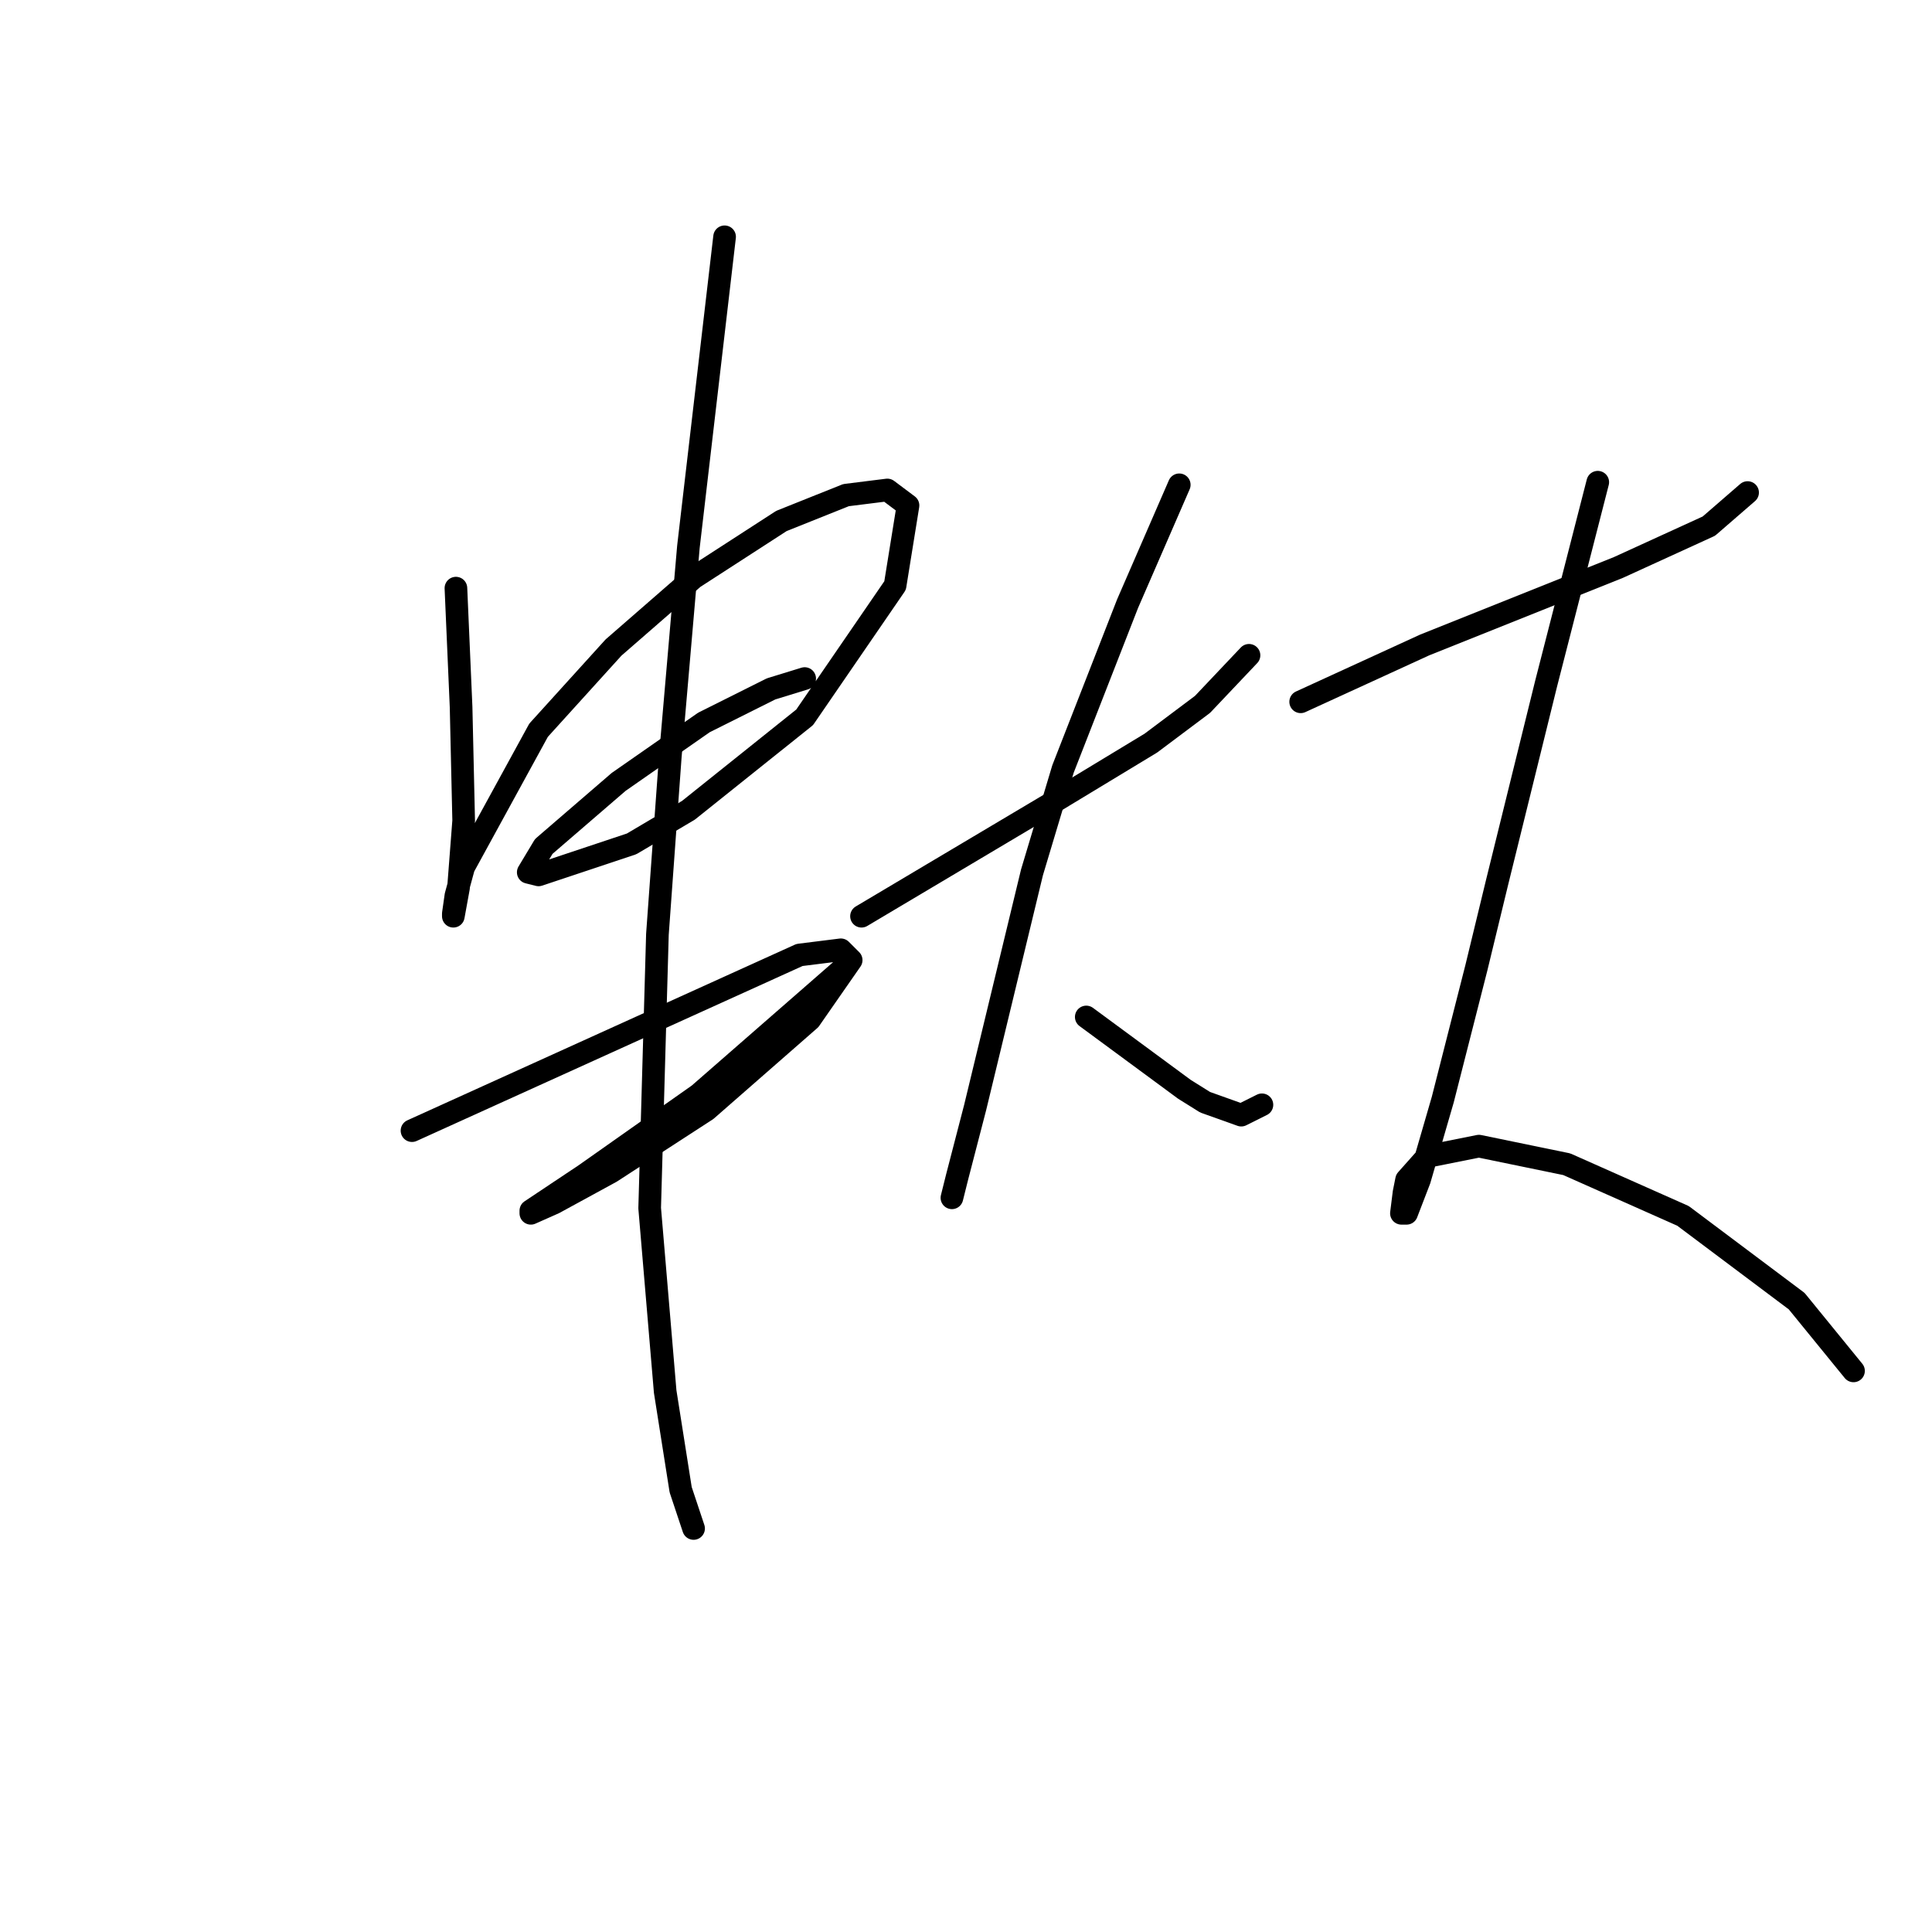 <?xml version="1.0" standalone="no"?>
    <svg width="256" height="256" xmlns="http://www.w3.org/2000/svg" version="1.1">
    <polyline stroke="black" stroke-width="3" stroke-linecap="round" fill="transparent" stroke-linejoin="round" points="60.412 77.931 60.754 85.804 61.096 93.677 61.439 108.739 60.754 117.639 60.069 121.404 60.069 121.062 60.412 118.666 61.439 114.9 71.365 96.758 81.292 85.804 91.904 76.562 103.542 69.031 112.1 65.608 117.577 64.923 120.316 66.977 118.604 77.589 106.623 95.046 91.219 107.369 83.689 111.819 71.365 115.927 69.996 115.585 72.05 112.162 81.977 103.604 93.273 95.731 102.173 91.281 106.623 89.912 106.623 89.912 " />
        <polyline stroke="black" stroke-width="3" stroke-linecap="round" fill="transparent" stroke-linejoin="round" points="54.592 149.816 80.266 138.177 105.939 126.539 111.416 125.854 112.785 127.223 107.308 135.096 93.616 147.077 80.95 155.292 73.419 159.4 70.339 160.769 70.339 160.427 77.527 155.635 92.589 145.023 111.416 128.592 111.416 128.592 " />
        <polyline stroke="black" stroke-width="3" stroke-linecap="round" fill="transparent" stroke-linejoin="round" points="96.012 31.377 93.616 51.915 91.219 72.454 88.823 100.181 87.112 123.8 86.085 160.085 88.139 184.389 90.192 197.396 91.904 202.531 91.904 202.531 " />
        <polyline stroke="black" stroke-width="3" stroke-linecap="round" fill="transparent" stroke-linejoin="round" points="114.154 121.404 126.819 113.873 139.485 106.342 152.492 98.469 159.339 93.335 165.5 86.831 165.5 86.831 " />
        <polyline stroke="black" stroke-width="3" stroke-linecap="round" fill="transparent" stroke-linejoin="round" points="156.258 64.239 152.835 72.112 149.412 79.985 140.854 101.892 136.746 115.585 129.216 146.735 126.819 155.977 126.135 158.716 126.135 158.716 " />
        <polyline stroke="black" stroke-width="3" stroke-linecap="round" fill="transparent" stroke-linejoin="round" points="143.935 134.754 150.439 139.546 156.943 144.339 159.681 146.05 164.473 147.762 167.212 146.392 167.212 146.392 " />
        <polyline stroke="black" stroke-width="3" stroke-linecap="round" fill="transparent" stroke-linejoin="round" points="172.346 92.992 180.562 89.227 188.777 85.462 214.45 75.192 226.431 69.715 231.566 65.266 231.566 65.266 " />
        <polyline stroke="black" stroke-width="3" stroke-linecap="round" fill="transparent" stroke-linejoin="round" points="211.712 63.896 208.289 77.246 204.866 90.596 198.362 116.954 195.623 128.25 191.173 145.708 188.093 156.319 186.381 160.769 185.696 160.769 186.039 158.031 186.381 156.319 189.119 153.239 195.966 151.869 207.604 154.266 223.008 161.112 238.069 172.408 245.6 181.65 245.6 181.65 " />
        </svg>